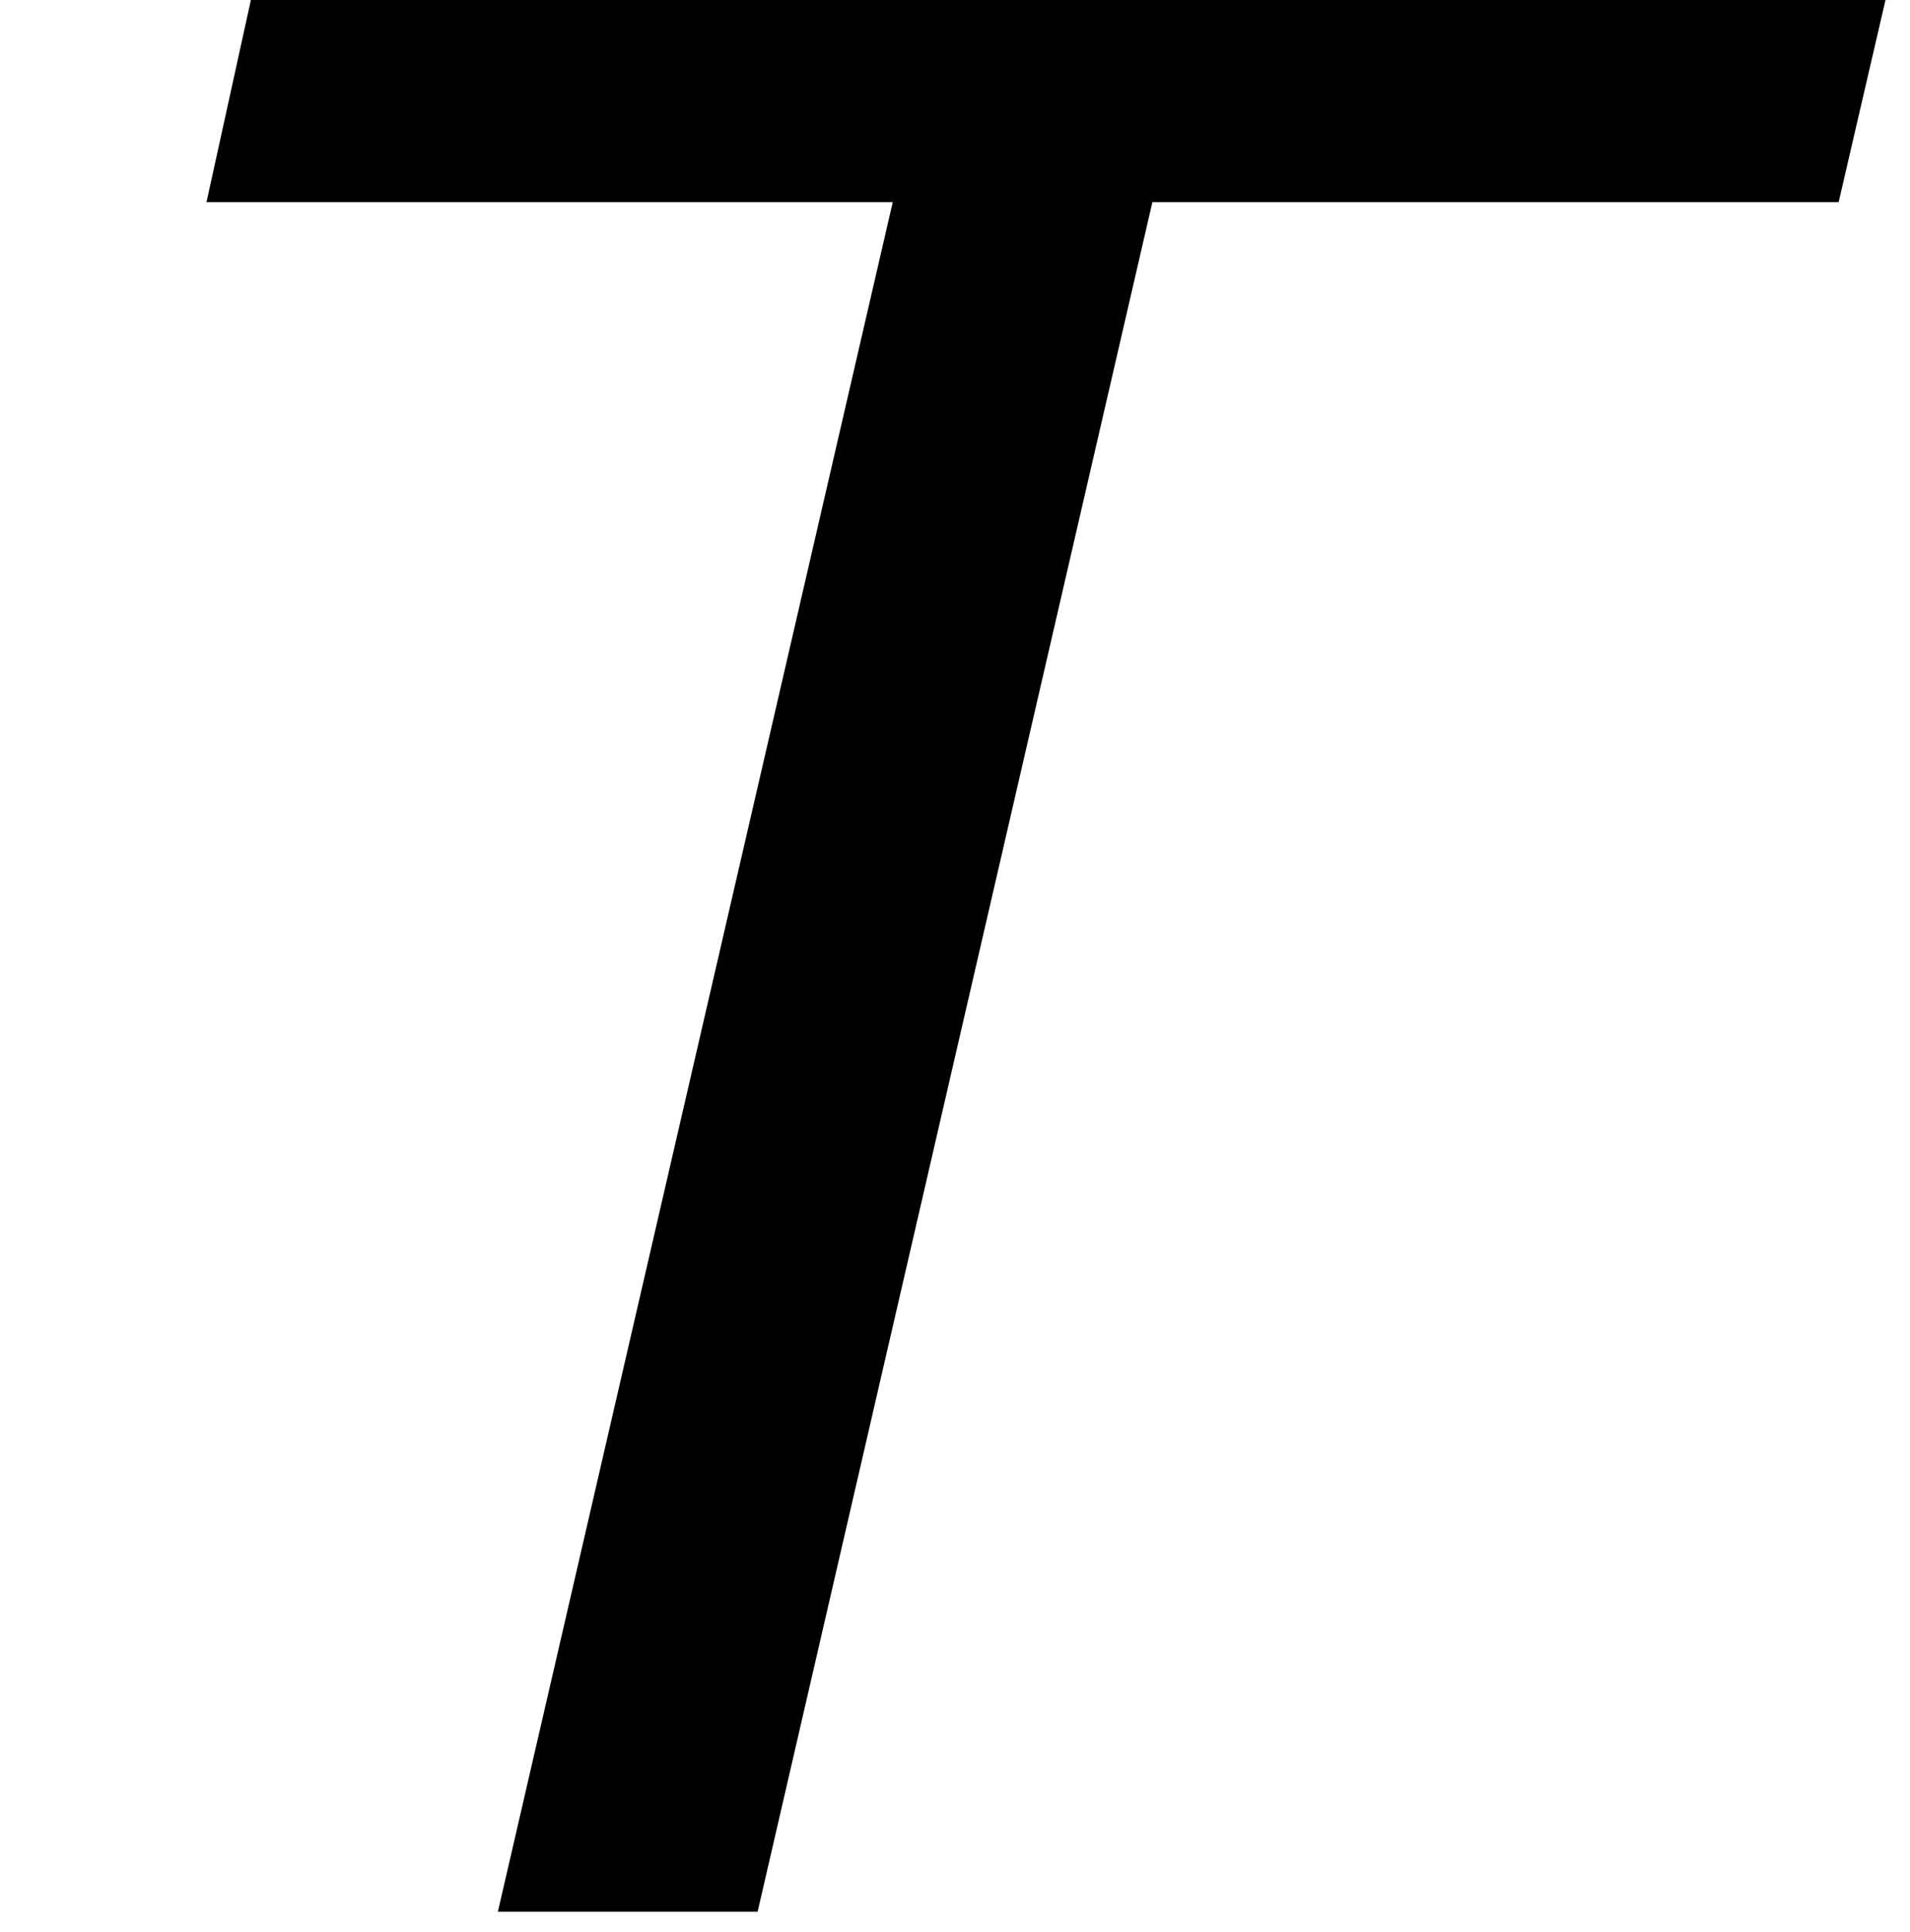 <?xml version='1.0' encoding='ISO-8859-1'?>
<!DOCTYPE svg PUBLIC "-//W3C//DTD SVG 1.1//EN" "http://www.w3.org/Graphics/SVG/1.1/DTD/svg11.dtd">
<!-- This file was generated by dvisvgm 1.2.2 (x86_64-unknown-linux-gnu) -->
<!-- Fri Nov 25 01:30:28 2016 -->
<svg height='20.419pt' version='1.1' viewBox='0 0 20.195 20.419' width='20.195pt' xmlns='http://www.w3.org/2000/svg' xmlns:xlink='http://www.w3.org/1999/xlink'>
<defs>
<path d='M17.466 -16.048L17.939 -18.088H2.588L2.14 -16.048H8.584L4.876 0H7.315L11.022 -16.048H17.466Z' id='g1-84'/>
</defs>
<g id='page1' transform='matrix(1.126 0 0 1.126 -63.986 -61.034)'>
<use x='56.625' xlink:href='#g1-84' y='72.15'/>
</g>
</svg>

